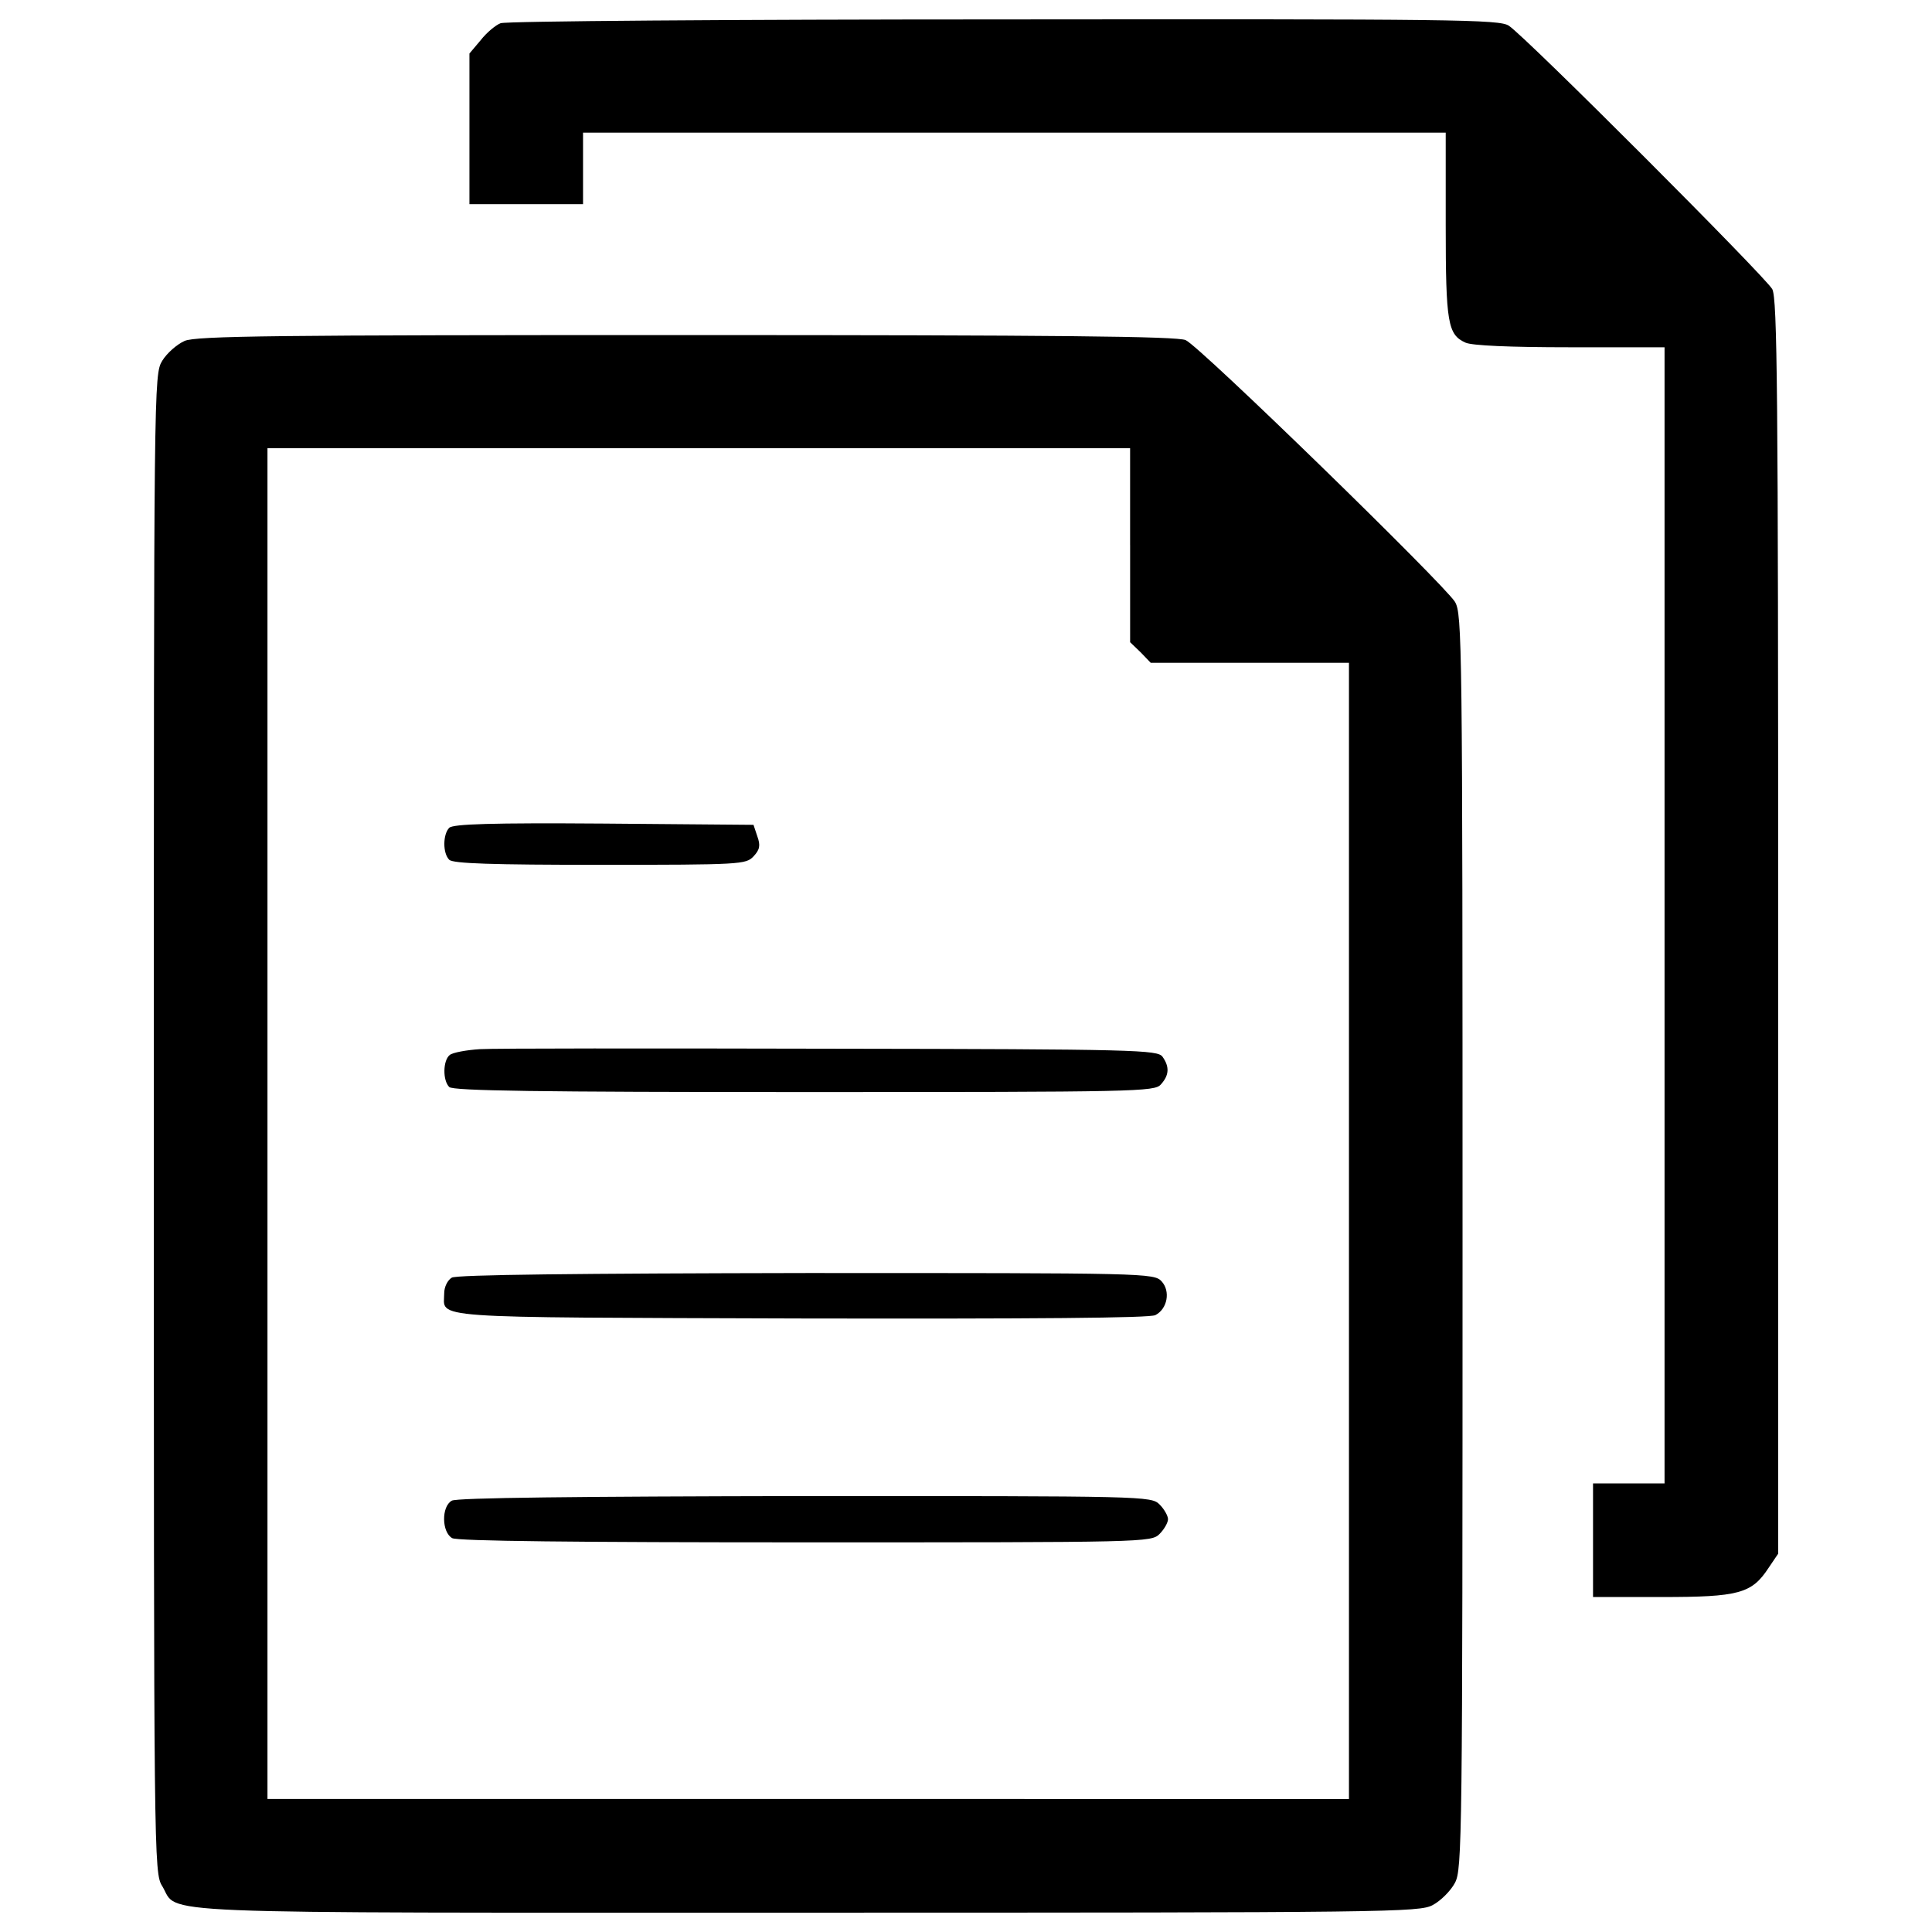 <?xml version="1.0" encoding="utf-8"?>
<!-- Svg Vector Icons : http://www.onlinewebfonts.com/icon -->
<!DOCTYPE svg PUBLIC "-//W3C//DTD SVG 1.1//EN" "http://www.w3.org/Graphics/SVG/1.1/DTD/svg11.dtd">
<svg version="1.1" xmlns="http://www.w3.org/2000/svg" xmlns:xlink="http://www.w3.org/1999/xlink" x="0px" y="0px" viewBox="0 0 1000 1000" enable-background="new 0 0 1000 1000" xml:space="preserve">
<g><g transform="translate(0,511) scale(0.1,-0.1)"><path d="M2591,4989.8c-24-8.7-71.9-47.9-102.4-87.1l-58.8-69.7v-389.9v-389.9h294h294v185.1v185.1h2232.5H7483v-479.2c0-507.5,10.9-566.3,102.4-607.7c32.7-15.2,228.7-24,540.2-24h490.1V372.2v-2940.4h-185.1h-185.1v-294v-294h355c398.6,0,466.1,17.4,553.2,150.3l50.1,74V311.3c0,2774.9-4.4,3251.9-30.5,3302c-34.8,63.2-1274.2,1304.7-1363.5,1363.5c-47.9,32.7-278.8,34.8-2613.7,32.7C3789,5009.4,2617.2,5000.7,2591,4989.8z"/><path d="M955.3,3345.3c-39.2-17.4-91.5-63.2-115.4-102.4c-43.6-71.9-43.6-100.2-43.6-3948.9c0-3807.3,0-3879.2,43.6-3946.7c89.3-148.1-159-137.2,3336.8-137.2c3023.2,0,3169.1,2.2,3238.8,39.2c41.4,21.8,93.7,74.1,115.4,115.4c37,69.7,39.2,217.8,39.2,3319.4c0,3112.5-2.2,3247.5-39.2,3310.7c-58.8,93.6-1322.1,1324.3-1394,1354.8c-43.6,19.6-662.1,26.1-2585.4,26.1C1430.1,3375.8,1014.1,3371.5,955.3,3345.3z M5849.5,2289v-503.1l54.5-52.3l52.3-54.4h514h511.9v-2940.4v-2940.4H4183.2H1384.4v3495.8v3495.8h2232.5h2232.5V2289z"/><path d="M2325.3,825.3c-32.7-32.7-34.9-130.7,0-165.5c19.6-19.6,222.2-26.1,779.8-26.1c731.8,0,755.8,2.2,795,43.6c32.7,34.9,37,56.6,19.6,104.6l-19.6,58.8l-775.4,6.5C2543.1,851.4,2344.9,844.9,2325.3,825.3z"/><path d="M2484.3-320.4c-69.7-4.4-141.6-17.4-156.8-30.5c-34.8-28.3-37-130.7-2.2-165.5c19.6-19.6,457.4-26.1,1836.1-26.1c1727.2,0,1814.3,2.2,1847,39.2c43.6,47.9,45.8,91.5,8.7,143.8c-26.1,34.8-130.7,39.2-1714.2,41.4C3375.1-316,2556.2-316,2484.3-320.4z"/><path d="M2338.4-1503.1c-21.8-13.1-39.2-47.9-39.2-80.6c0-132.9-124.2-124.2,1840.5-130.7c1219.7-2.2,1812.2,2.2,1840.5,17.4c63.2,32.7,78.4,124.2,32.7,174.2c-39.2,43.6-78.4,43.6-1838.3,43.6C2994-1481.3,2362.3-1487.8,2338.4-1503.1z"/><path d="M2338.4-2657.5c-54.5-30.5-52.3-163.4,2.2-193.9c28.3-15.3,640.4-21.8,1829.6-21.8c1759.9,0,1788.2,0,1831.8,43.6c24,23.9,43.6,58.8,43.6,76.2s-19.6,52.3-43.6,76.2c-43.6,43.6-71.9,43.6-1833.9,43.6C2989.6-2635.7,2362.3-2642.2,2338.4-2657.5z"/></g></g>
</svg>